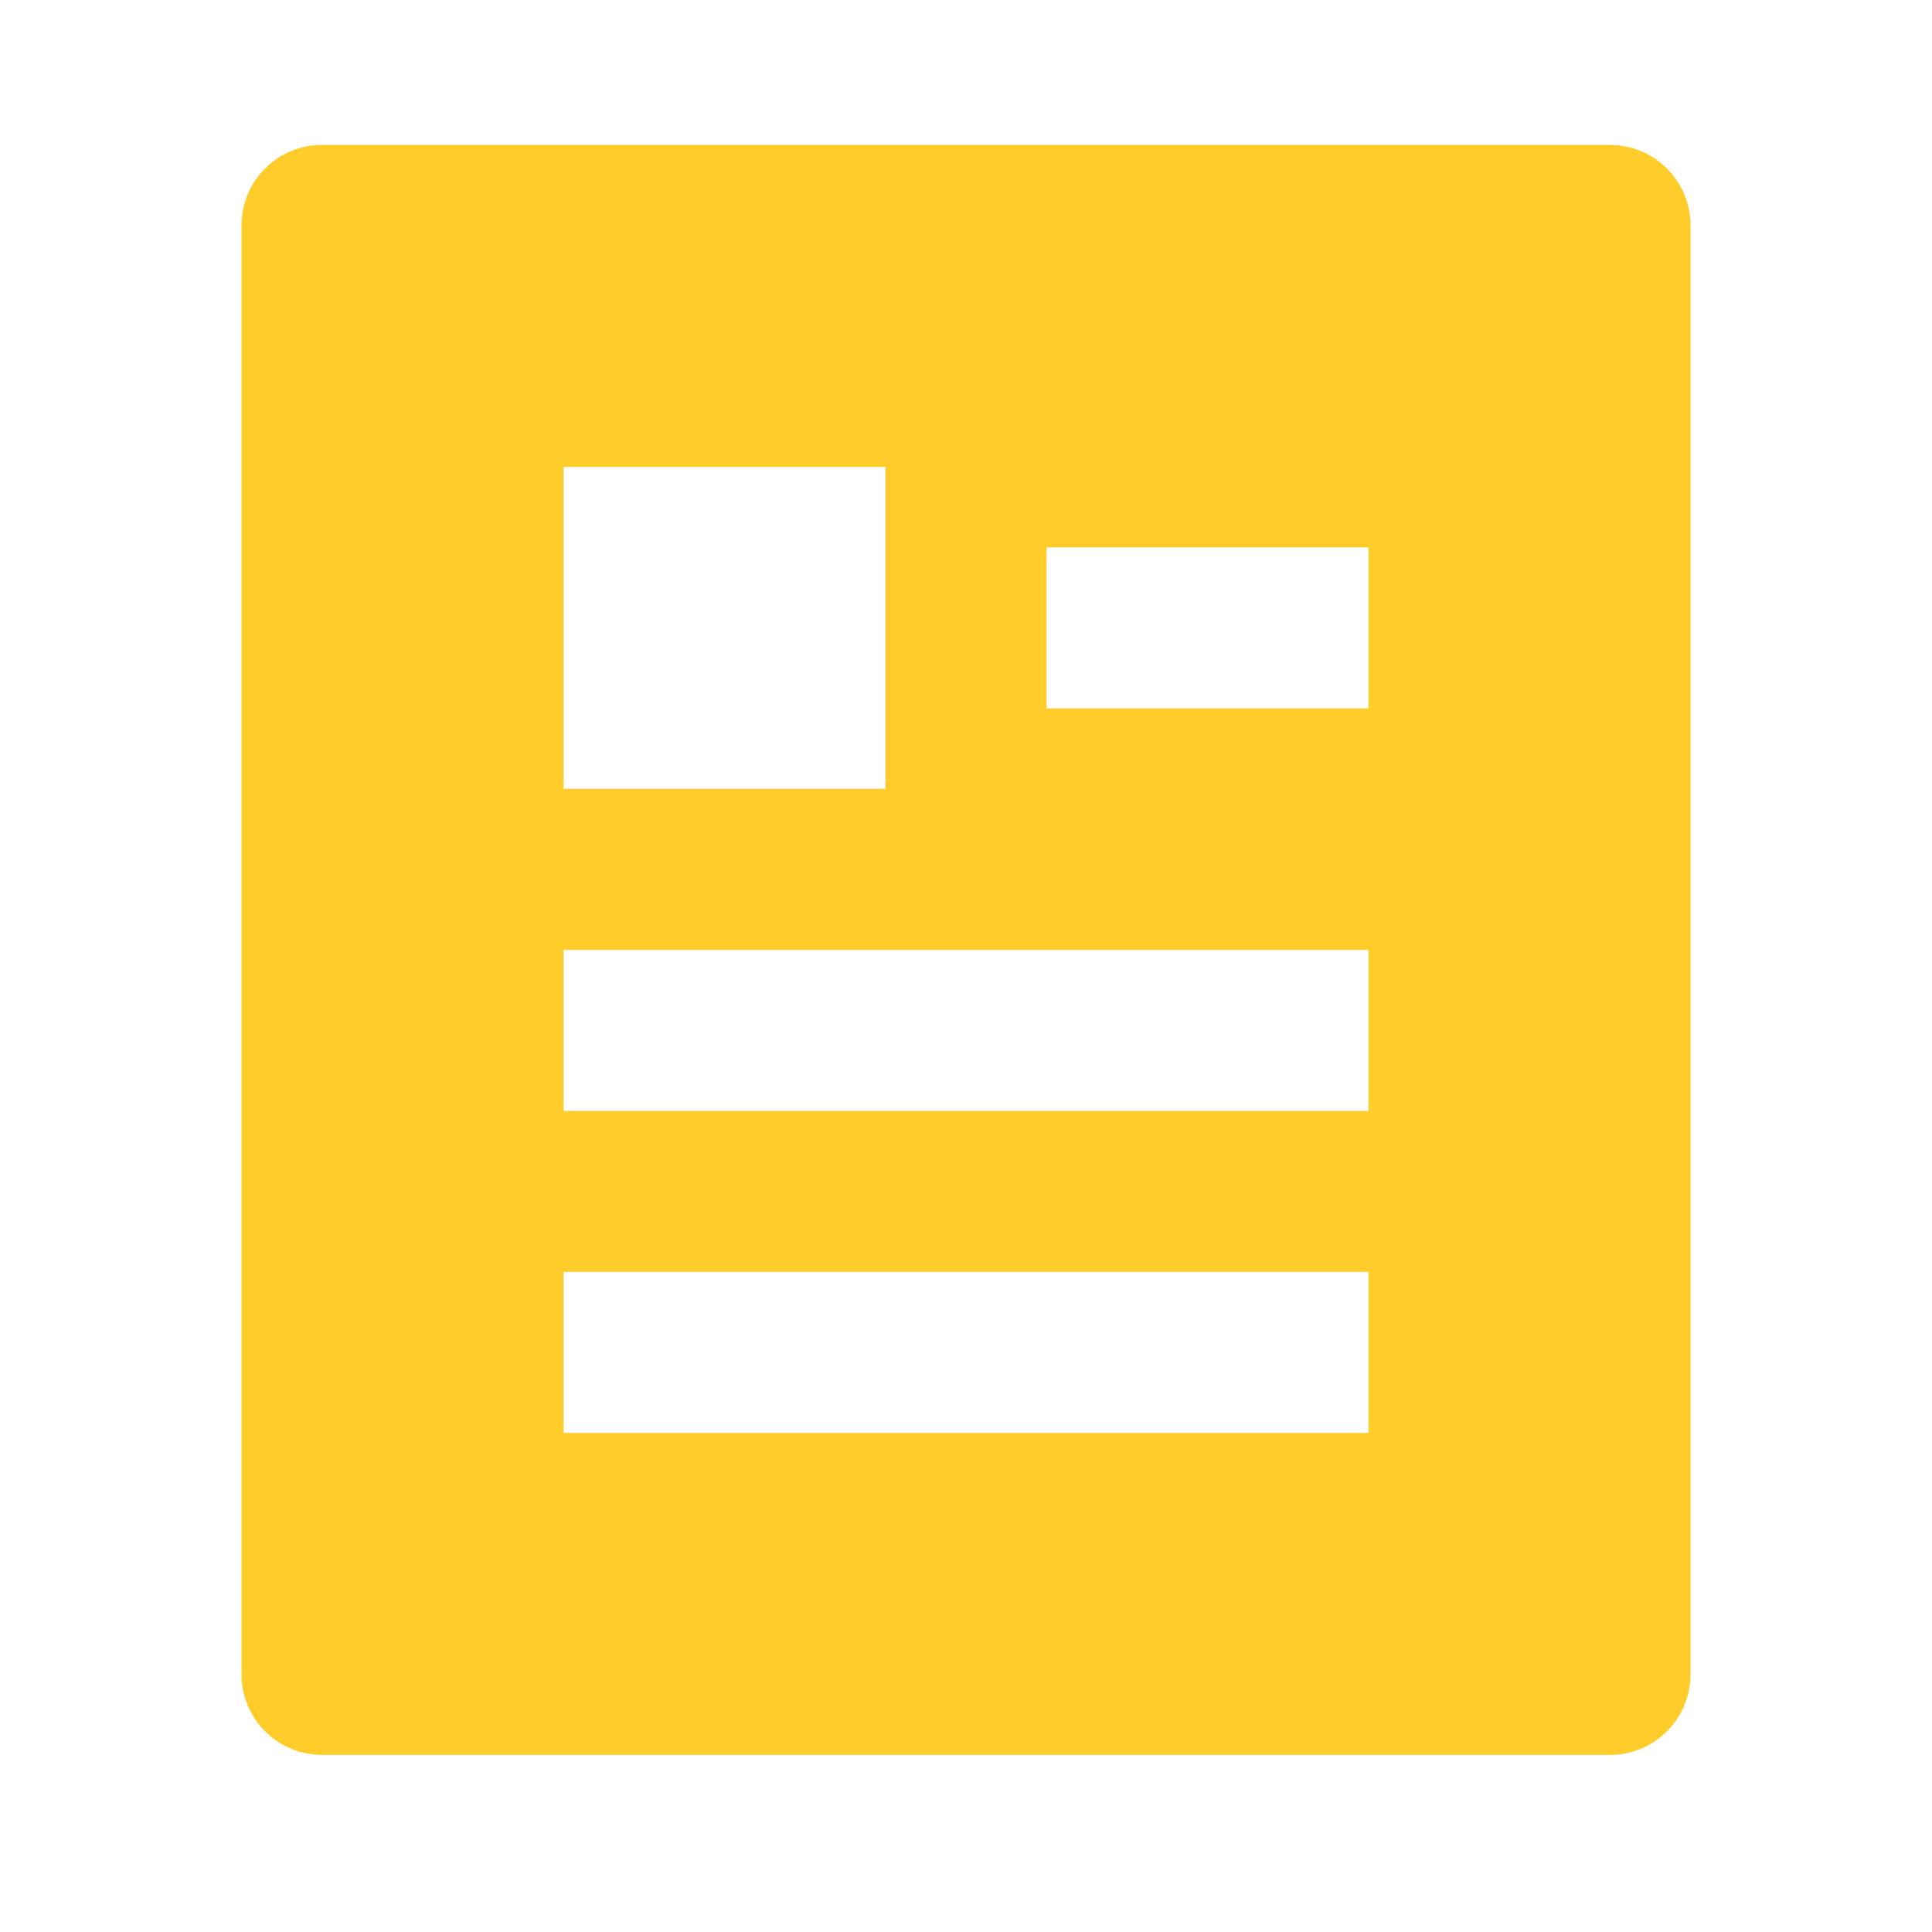 <svg width="40" height="40" viewBox="0 0 40 40" fill="none" xmlns="http://www.w3.org/2000/svg">
<path d="M33.333 36.333H6.667C5.746 36.333 5 35.587 5 34.667V4.667C5 3.746 5.746 3 6.667 3H33.333C34.254 3 35 3.746 35 4.667V34.667C35 35.587 34.254 36.333 33.333 36.333ZM11.667 9.667V16.333H18.333V9.667H11.667ZM11.667 19.667V23H28.333V19.667H11.667ZM11.667 26.333V29.667H28.333V26.333H11.667ZM21.667 11.333V14.667H28.333V11.333H21.667Z" fill="#FFCC29"/>
</svg>
